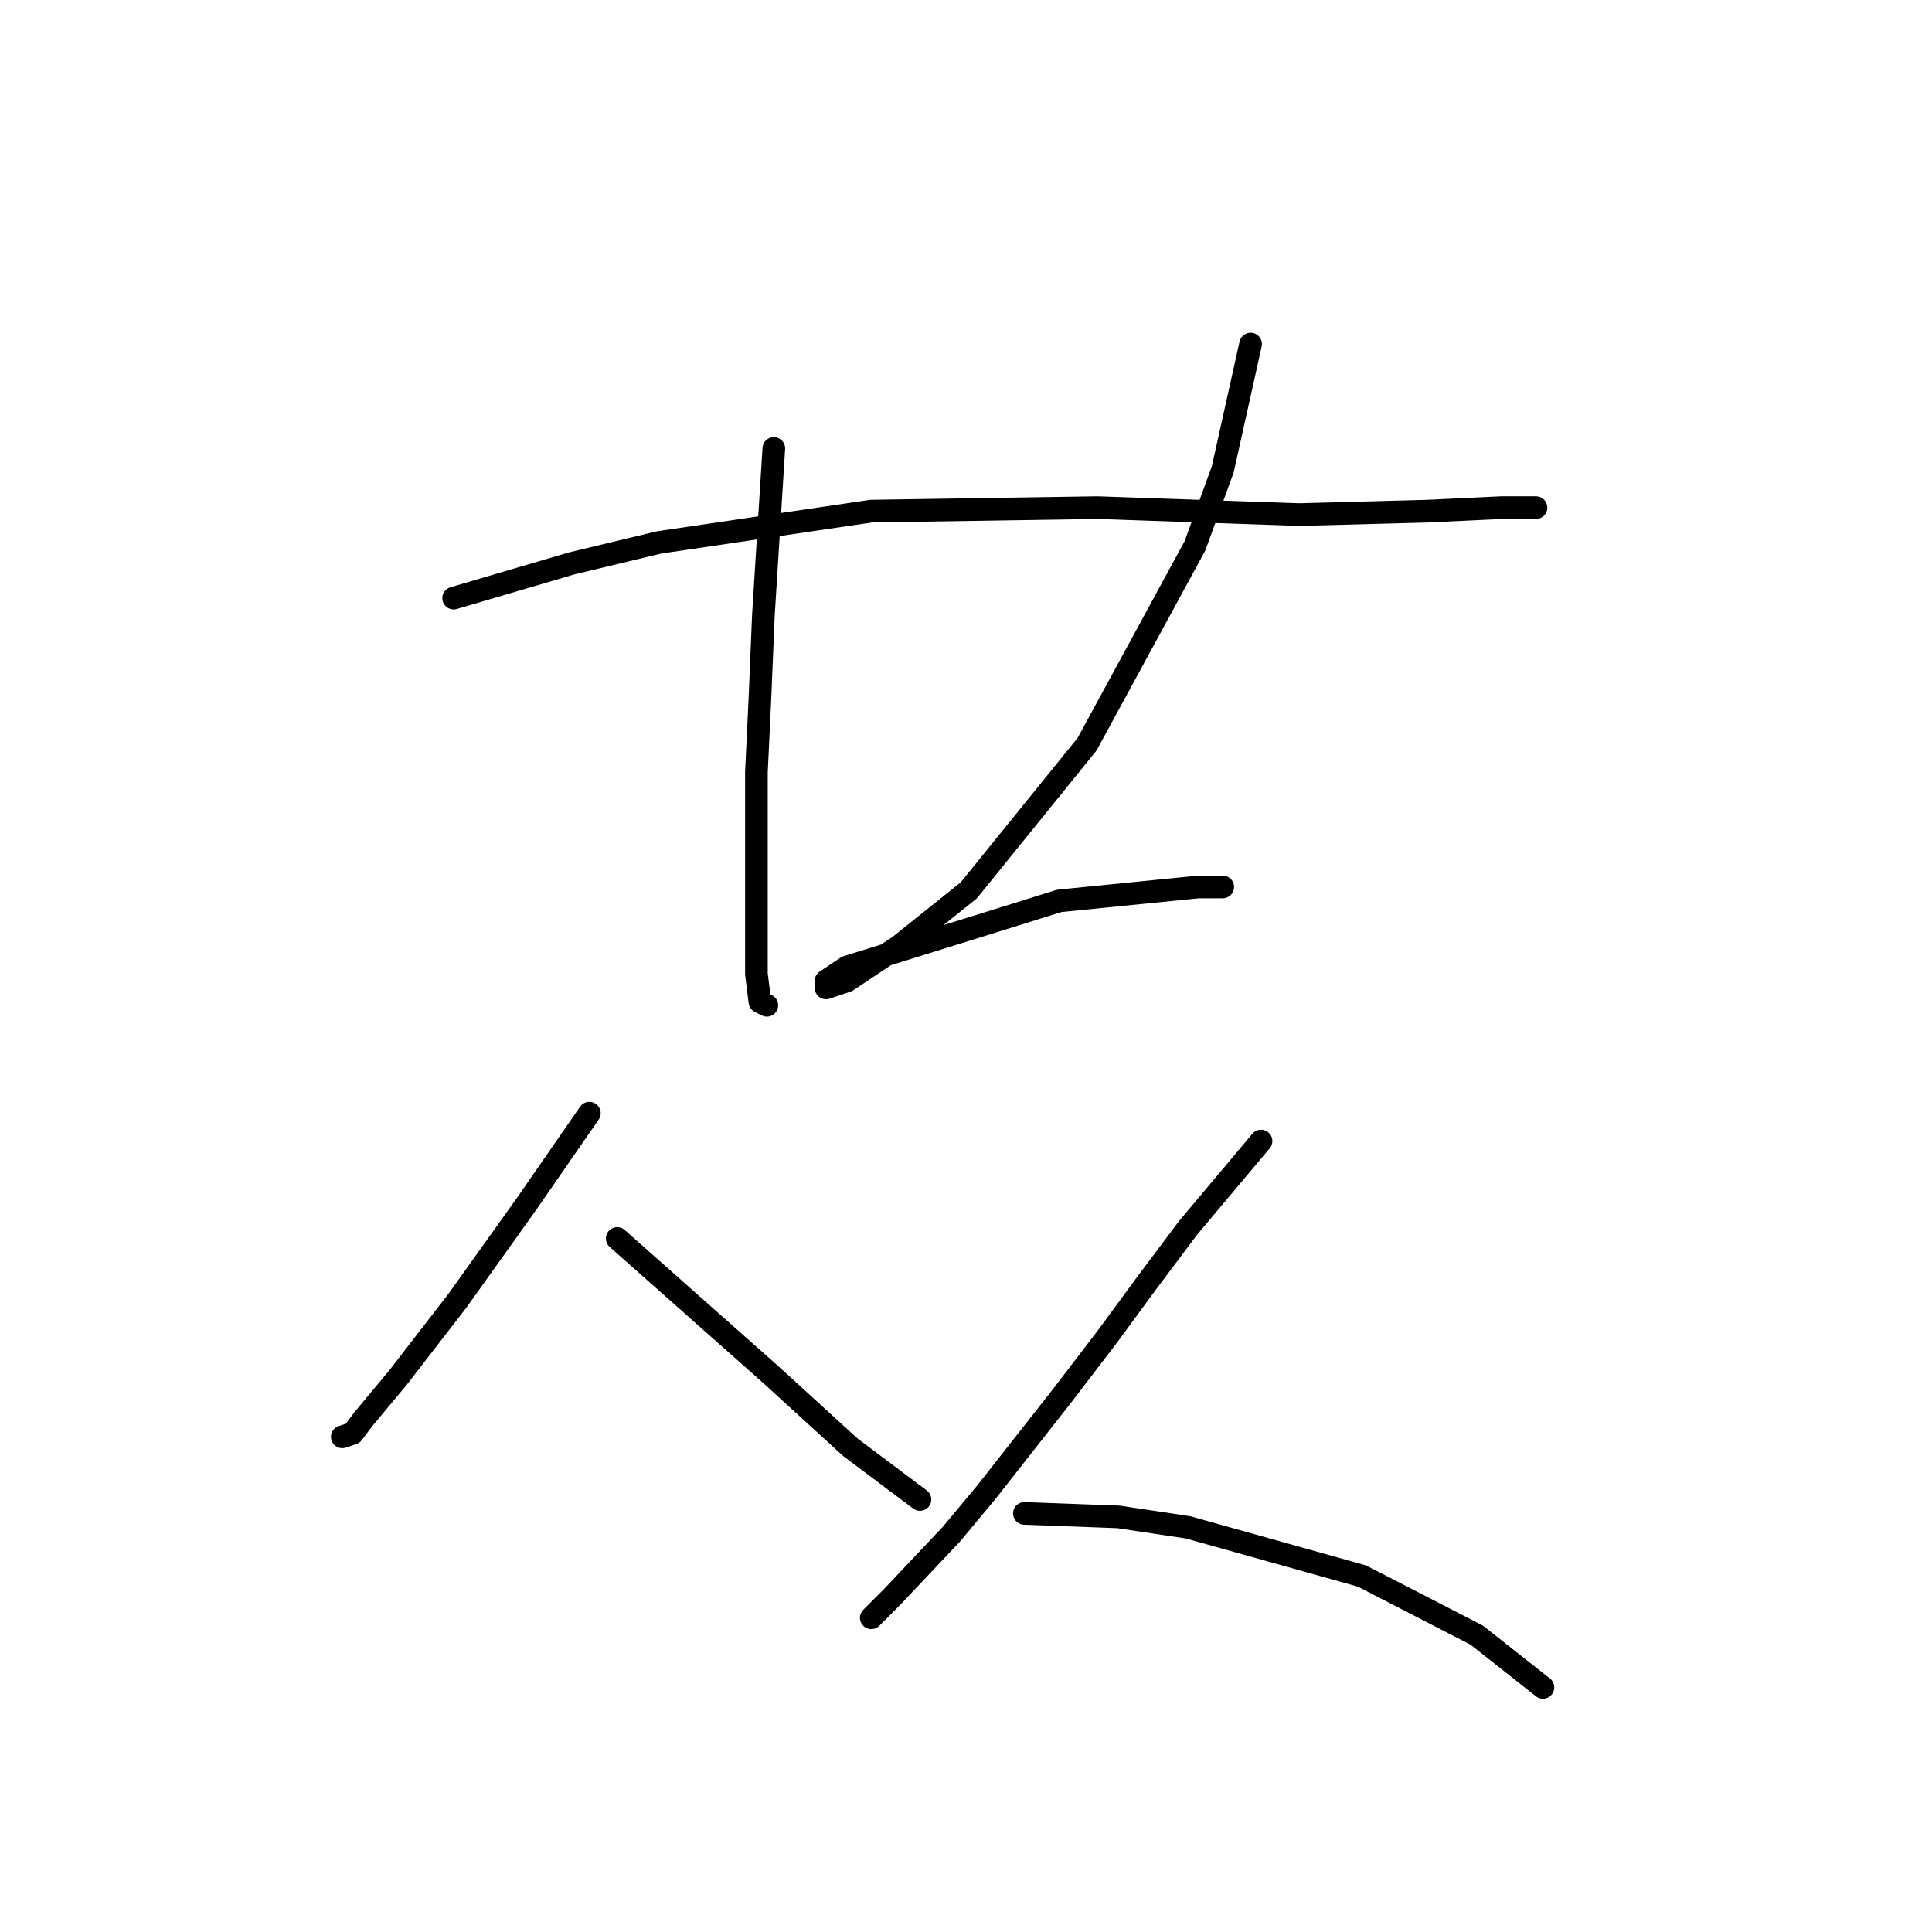 <?xml version="1.0" standalone="no"?>
    <svg width="256" height="256" xmlns="http://www.w3.org/2000/svg" version="1.1">
    <polyline stroke="black" stroke-width="3" stroke-linecap="round" fill="transparent" stroke-linejoin="round" points="60.11 79.253 75.789 74.642 87.317 71.875 115.446 67.725 145.42 67.264 172.166 68.186 189.229 67.725 198.912 67.264 202.602 67.264 203.524 67.264 203.524 67.264 " />
        <polyline stroke="black" stroke-width="3" stroke-linecap="round" fill="transparent" stroke-linejoin="round" points="102.535 59.424 101.151 81.559 100.69 92.626 100.229 102.31 100.229 118.911 100.229 129.056 100.69 132.745 101.612 133.206 101.612 133.206 " />
        <polyline stroke="black" stroke-width="3" stroke-linecap="round" fill="transparent" stroke-linejoin="round" points="165.71 45.59 162.021 62.191 158.332 72.336 144.037 98.621 128.358 117.989 119.135 125.367 112.218 129.978 109.452 130.901 109.452 129.978 112.218 128.134 132.97 121.678 140.348 119.372 158.793 117.528 162.021 117.528 162.021 117.528 " />
        <polyline stroke="black" stroke-width="3" stroke-linecap="round" fill="transparent" stroke-linejoin="round" points="78.094 147.502 69.794 159.491 65.182 165.947 60.571 172.403 52.732 182.548 48.12 188.082 46.737 189.926 45.353 190.388 45.353 190.388 " />
        <polyline stroke="black" stroke-width="3" stroke-linecap="round" fill="transparent" stroke-linejoin="round" points="81.783 164.103 102.073 182.087 112.68 191.771 121.902 198.688 121.902 198.688 " />
        <polyline stroke="black" stroke-width="3" stroke-linecap="round" fill="transparent" stroke-linejoin="round" points="167.094 151.191 157.41 162.719 151.876 170.097 146.804 177.015 140.809 184.854 130.664 197.766 126.053 203.299 118.213 211.6 115.446 214.367 115.446 214.367 " />
        <polyline stroke="black" stroke-width="3" stroke-linecap="round" fill="transparent" stroke-linejoin="round" points="135.737 200.533 148.187 200.994 157.41 202.377 180.467 208.833 195.684 216.672 204.446 223.589 204.446 223.589 " />
        </svg>